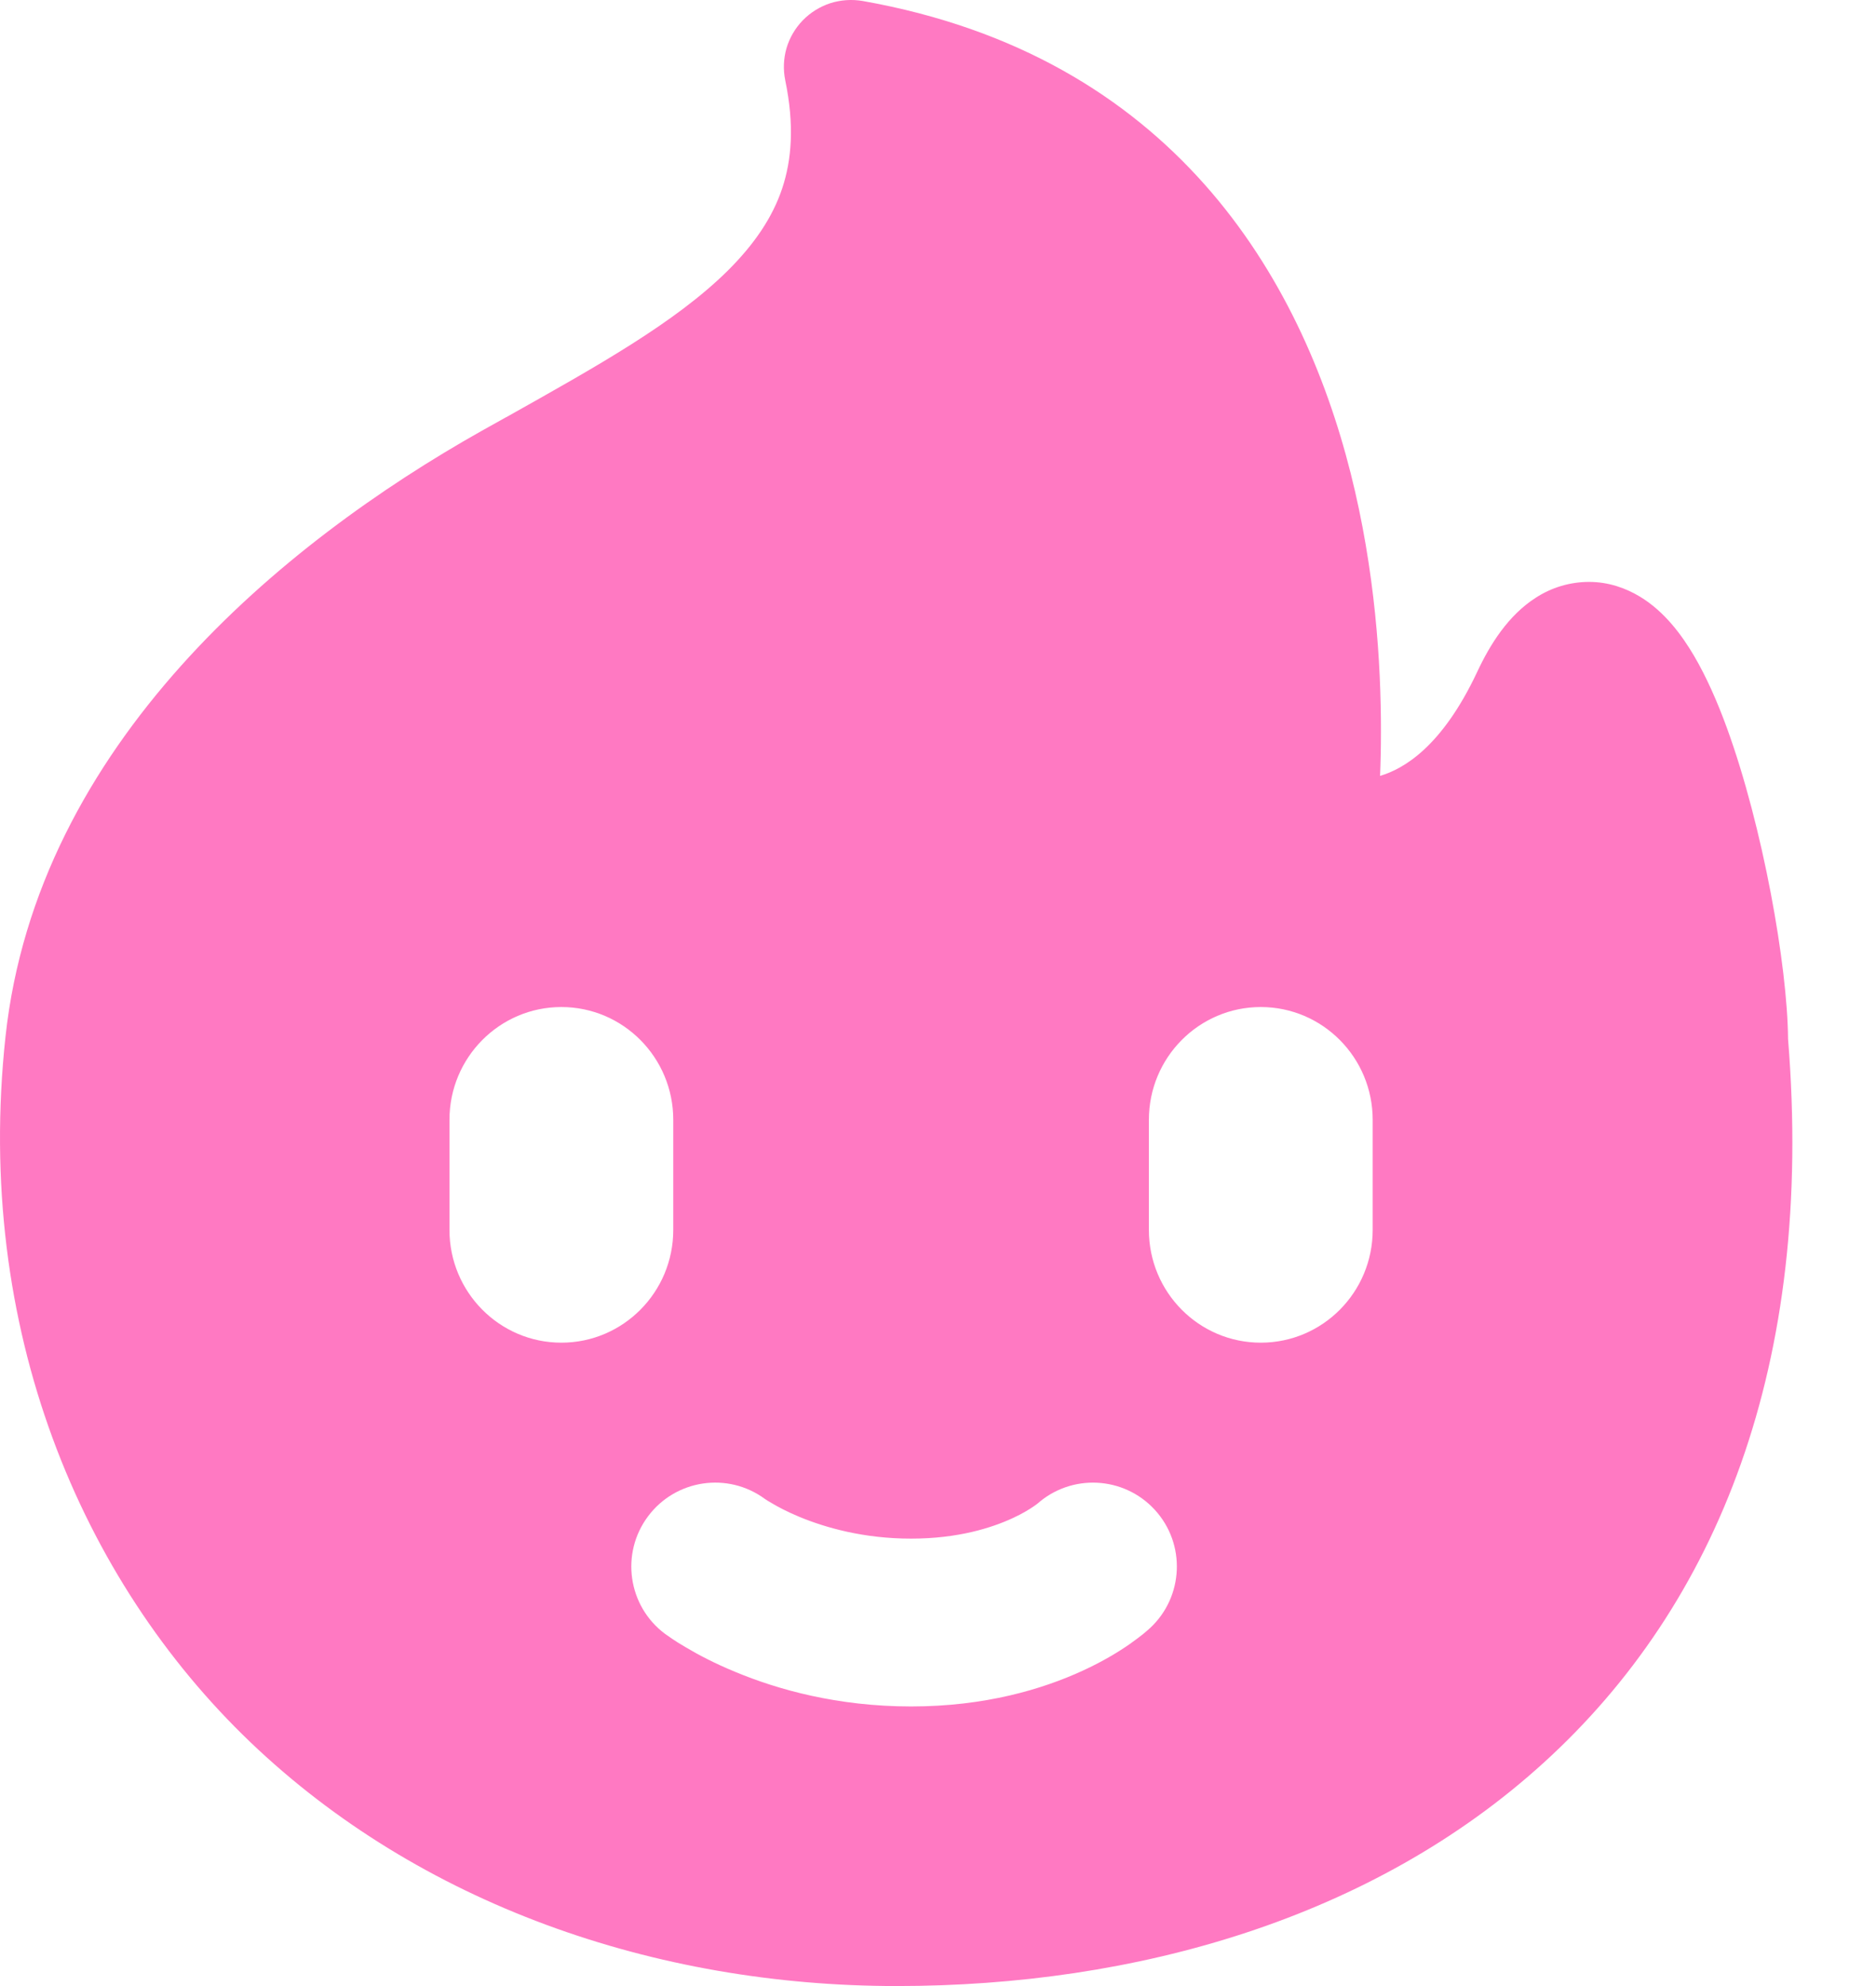 <svg width="17" height="18" viewBox="0 0 17 18" fill="none" xmlns="http://www.w3.org/2000/svg">
<path id="Subtract" fill-rule="evenodd" clip-rule="evenodd" d="M7.275 0.184C7.344 0.113 7.43 0.06 7.524 0.029C7.619 -0.001 7.72 -0.008 7.818 0.009C10.626 0.507 11.791 2.512 12.239 4.287C12.462 5.17 12.515 6.015 12.514 6.633C12.514 6.778 12.511 6.913 12.506 7.032C12.718 6.969 13.065 6.772 13.385 6.092C13.503 5.839 13.668 5.577 13.916 5.418C14.06 5.324 14.228 5.274 14.4 5.274C14.581 5.274 14.737 5.333 14.86 5.407C15.087 5.544 15.243 5.761 15.35 5.942C15.464 6.136 15.563 6.362 15.648 6.595C15.975 7.491 16.198 8.755 16.203 9.416C16.443 12.368 15.561 14.544 13.993 15.972C12.44 17.388 10.293 18 8.126 18C5.931 18 3.801 17.256 2.267 15.788C0.734 14.32 -0.236 12.042 0.05 9.394C0.337 6.745 2.56 4.921 4.363 3.906L4.585 3.782L4.586 3.782C5.427 3.31 6.12 2.922 6.594 2.454C6.838 2.211 7.001 1.969 7.088 1.708C7.174 1.45 7.2 1.136 7.116 0.729C7.096 0.632 7.1 0.532 7.127 0.437C7.155 0.342 7.206 0.255 7.275 0.184ZM6.101 10.149V11.147C6.101 11.711 5.647 12.169 5.087 12.169C4.527 12.169 4.073 11.711 4.073 11.147V10.149C4.073 9.585 4.527 9.127 5.087 9.127C5.647 9.127 6.101 9.585 6.101 10.149ZM12.439 10.149V11.147C12.439 11.712 11.985 12.169 11.425 12.169C10.865 12.169 10.411 11.712 10.411 11.147V10.149C10.411 9.585 10.865 9.127 11.425 9.127C11.985 9.127 12.439 9.585 12.439 10.149ZM6.931 13.585C6.595 13.338 6.123 13.408 5.873 13.742C5.621 14.078 5.689 14.555 6.025 14.807L6.025 14.807L6.026 14.807L6.027 14.808L6.029 14.81L6.035 14.814L6.048 14.823C6.059 14.831 6.072 14.84 6.088 14.851C6.12 14.873 6.164 14.901 6.218 14.932C6.325 14.996 6.476 15.076 6.666 15.154C7.046 15.312 7.588 15.466 8.256 15.466C8.926 15.466 9.446 15.31 9.811 15.142C9.992 15.059 10.133 14.973 10.234 14.903C10.284 14.868 10.325 14.836 10.356 14.812C10.371 14.799 10.384 14.788 10.395 14.779L10.409 14.767L10.415 14.761L10.417 14.759L10.419 14.758L10.419 14.758L10.42 14.757C10.728 14.472 10.748 13.991 10.463 13.682C10.181 13.377 9.709 13.355 9.4 13.629C9.396 13.632 9.385 13.64 9.368 13.652C9.332 13.677 9.267 13.718 9.173 13.761C8.988 13.846 8.684 13.945 8.256 13.945C7.825 13.945 7.48 13.845 7.247 13.749C7.131 13.701 7.044 13.654 6.991 13.622C6.964 13.607 6.946 13.595 6.937 13.589L6.931 13.585Z" fill="#FF79C2"/>
</svg>

